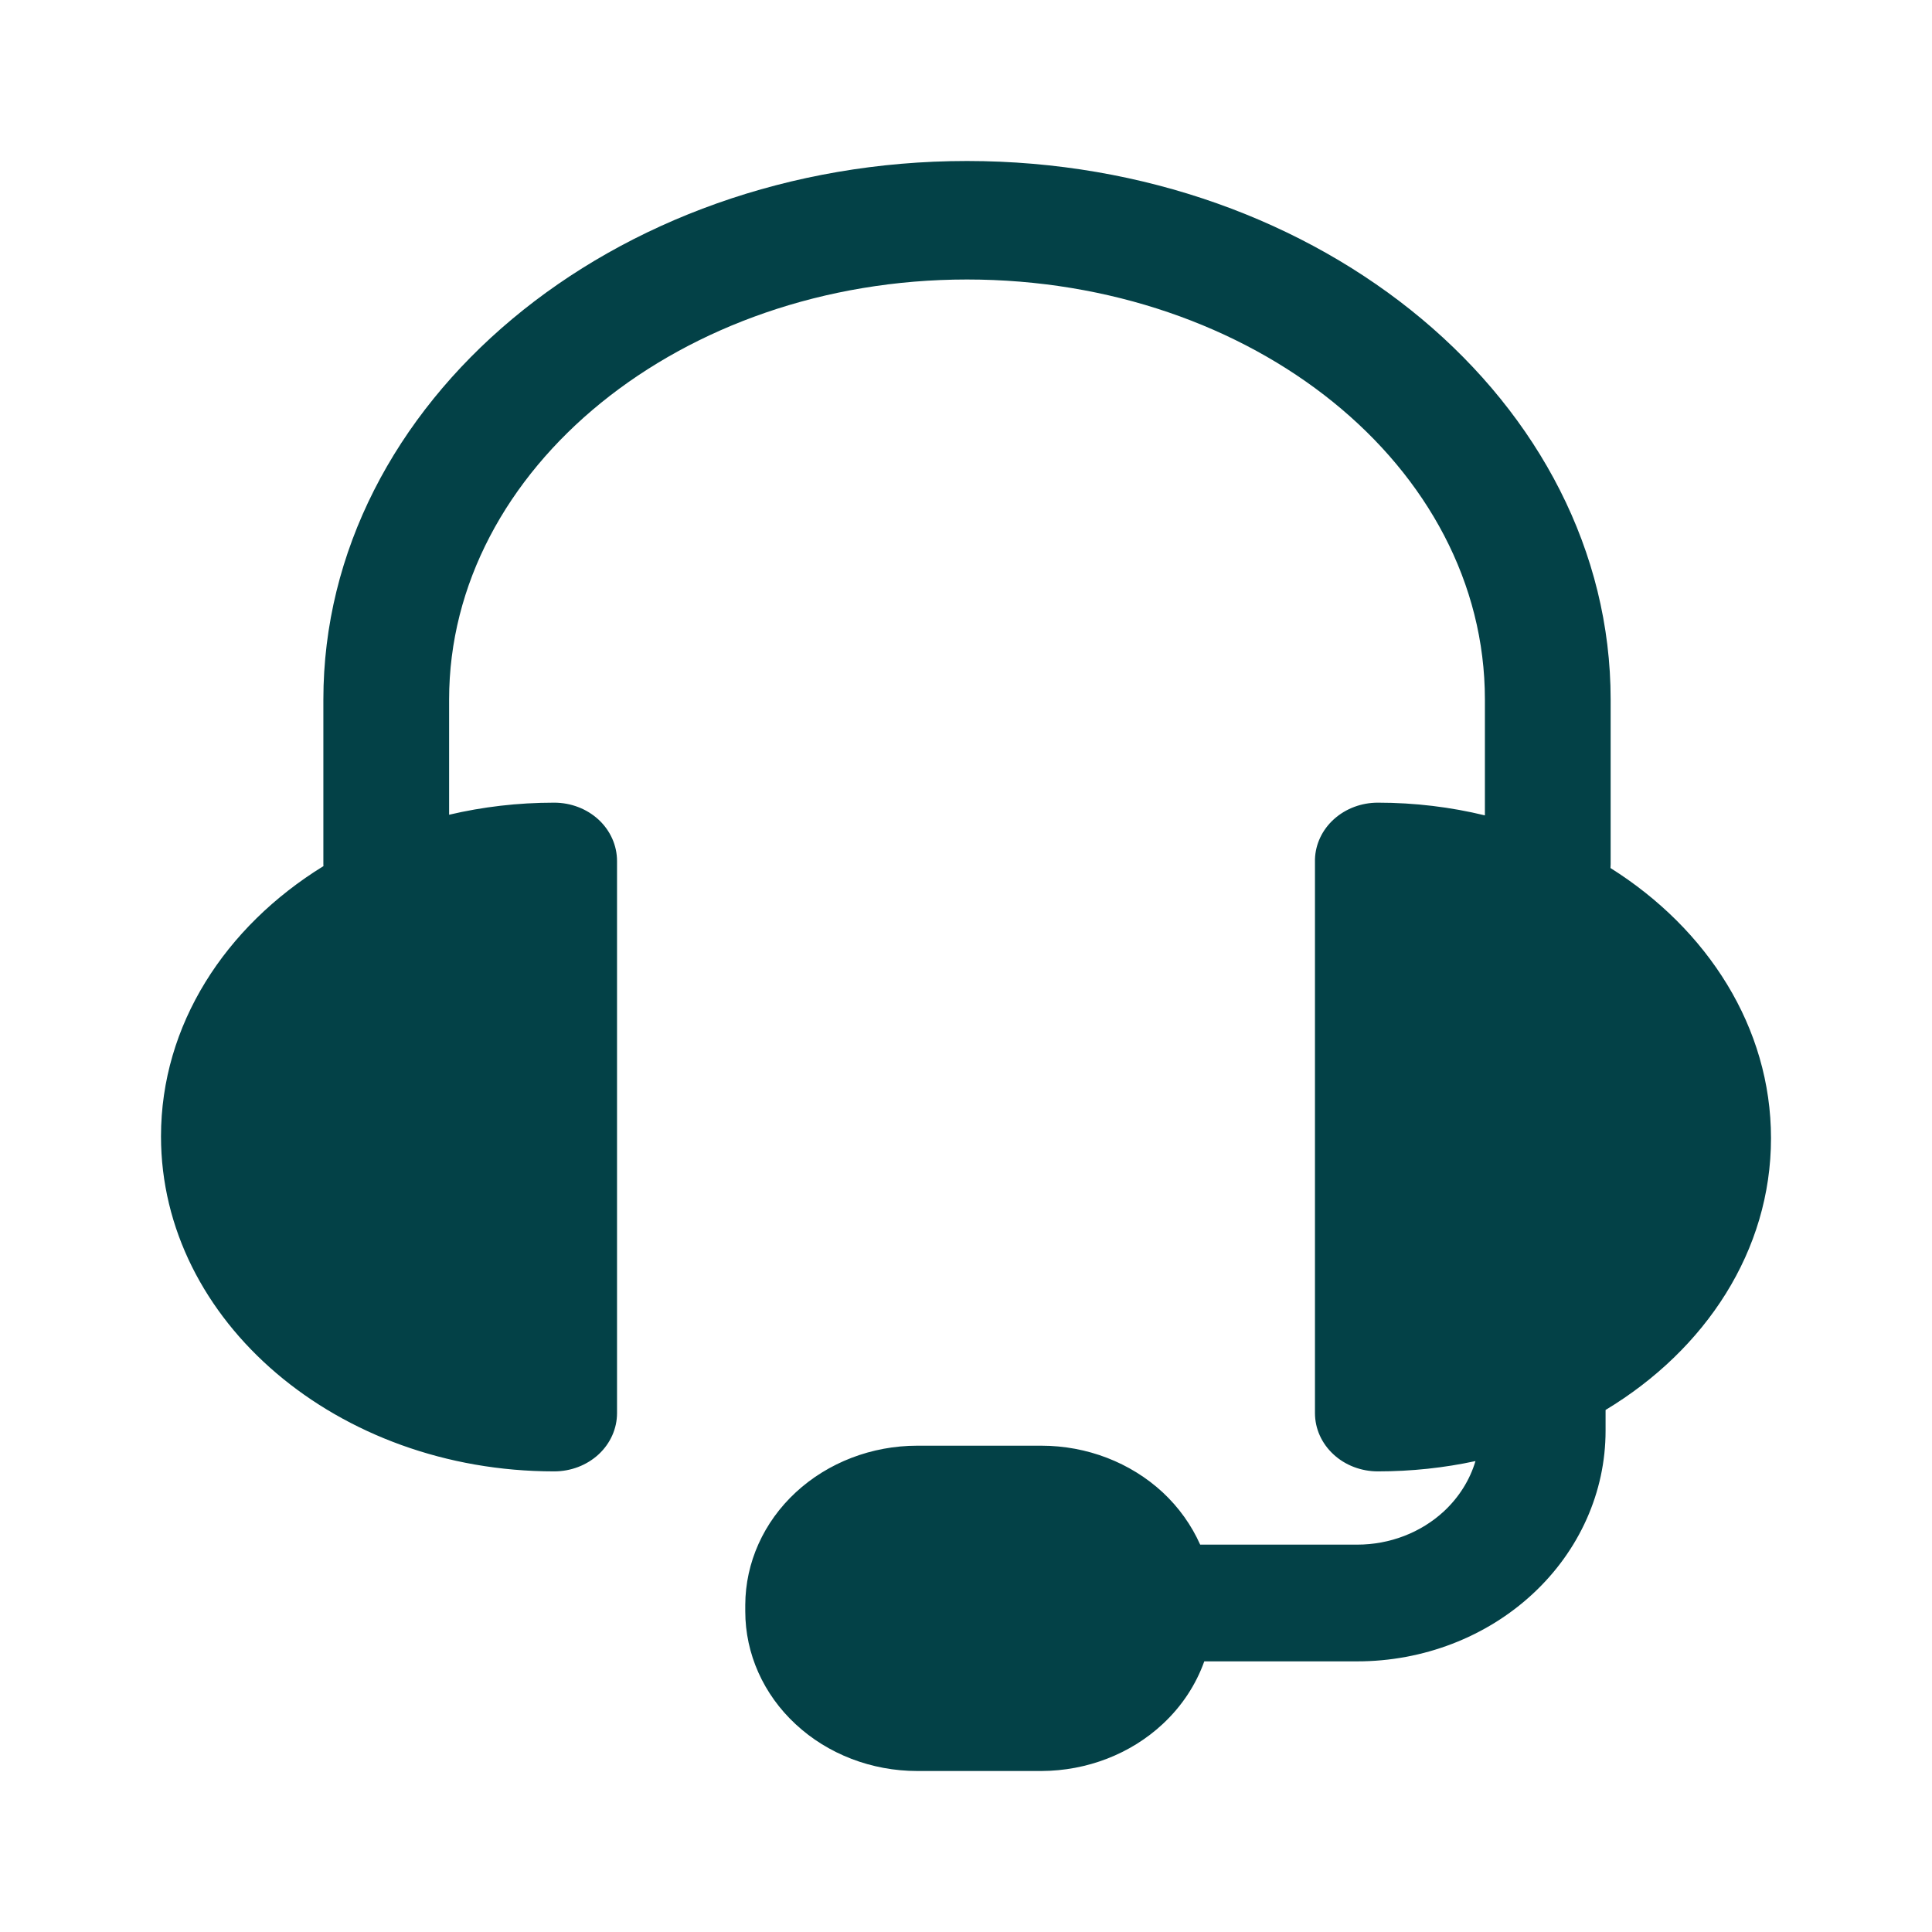 <svg width="24" height="24" viewBox="0 0 24 24" fill="none" xmlns="http://www.w3.org/2000/svg">
<path fill-rule="evenodd" clip-rule="evenodd" d="M18.446 10.129V8.69C18.446 5.791 15.56 3.472 12.012 3.472C8.465 3.472 5.579 5.82 5.579 8.69V10.121C5.995 10.023 6.433 9.971 6.884 9.971C7.092 9.971 7.29 10.047 7.437 10.183C7.583 10.319 7.665 10.504 7.665 10.696V17.554C7.665 17.746 7.583 17.93 7.437 18.066C7.29 18.202 7.092 18.278 6.884 18.278C4.192 18.278 2 16.412 2 14.116C2 12.733 2.796 11.512 4.018 10.759C4.018 10.752 4.017 10.744 4.017 10.736V8.69C4.017 5.003 7.609 2 12.012 2C16.416 2 20.008 5.003 20.008 8.69V10.736C20.008 10.752 20.007 10.767 20.006 10.783C21.214 11.543 22 12.765 22 14.139C22 15.537 21.188 16.766 19.945 17.515V17.774C19.945 18.534 19.62 19.262 19.041 19.799C18.463 20.336 17.678 20.638 16.86 20.638H14.96C14.856 20.929 14.681 21.196 14.443 21.417C14.044 21.789 13.502 21.998 12.937 22H11.394C10.828 22 10.284 21.791 9.884 21.419C9.483 21.048 9.258 20.543 9.258 20.017V19.936C9.26 19.412 9.485 18.909 9.886 18.538C10.286 18.168 10.829 17.959 11.394 17.959H12.937C13.502 17.959 14.043 18.168 14.443 18.538C14.645 18.726 14.802 18.948 14.909 19.188H16.86C17.264 19.188 17.651 19.039 17.937 18.774C18.125 18.599 18.259 18.384 18.329 18.15C17.941 18.234 17.534 18.278 17.116 18.278C16.909 18.278 16.71 18.202 16.564 18.066C16.417 17.93 16.335 17.746 16.335 17.554V10.673C16.341 10.485 16.426 10.306 16.572 10.175C16.718 10.044 16.913 9.971 17.116 9.971C17.576 9.971 18.023 10.026 18.446 10.129Z" fill="#034147"/>
</svg>
